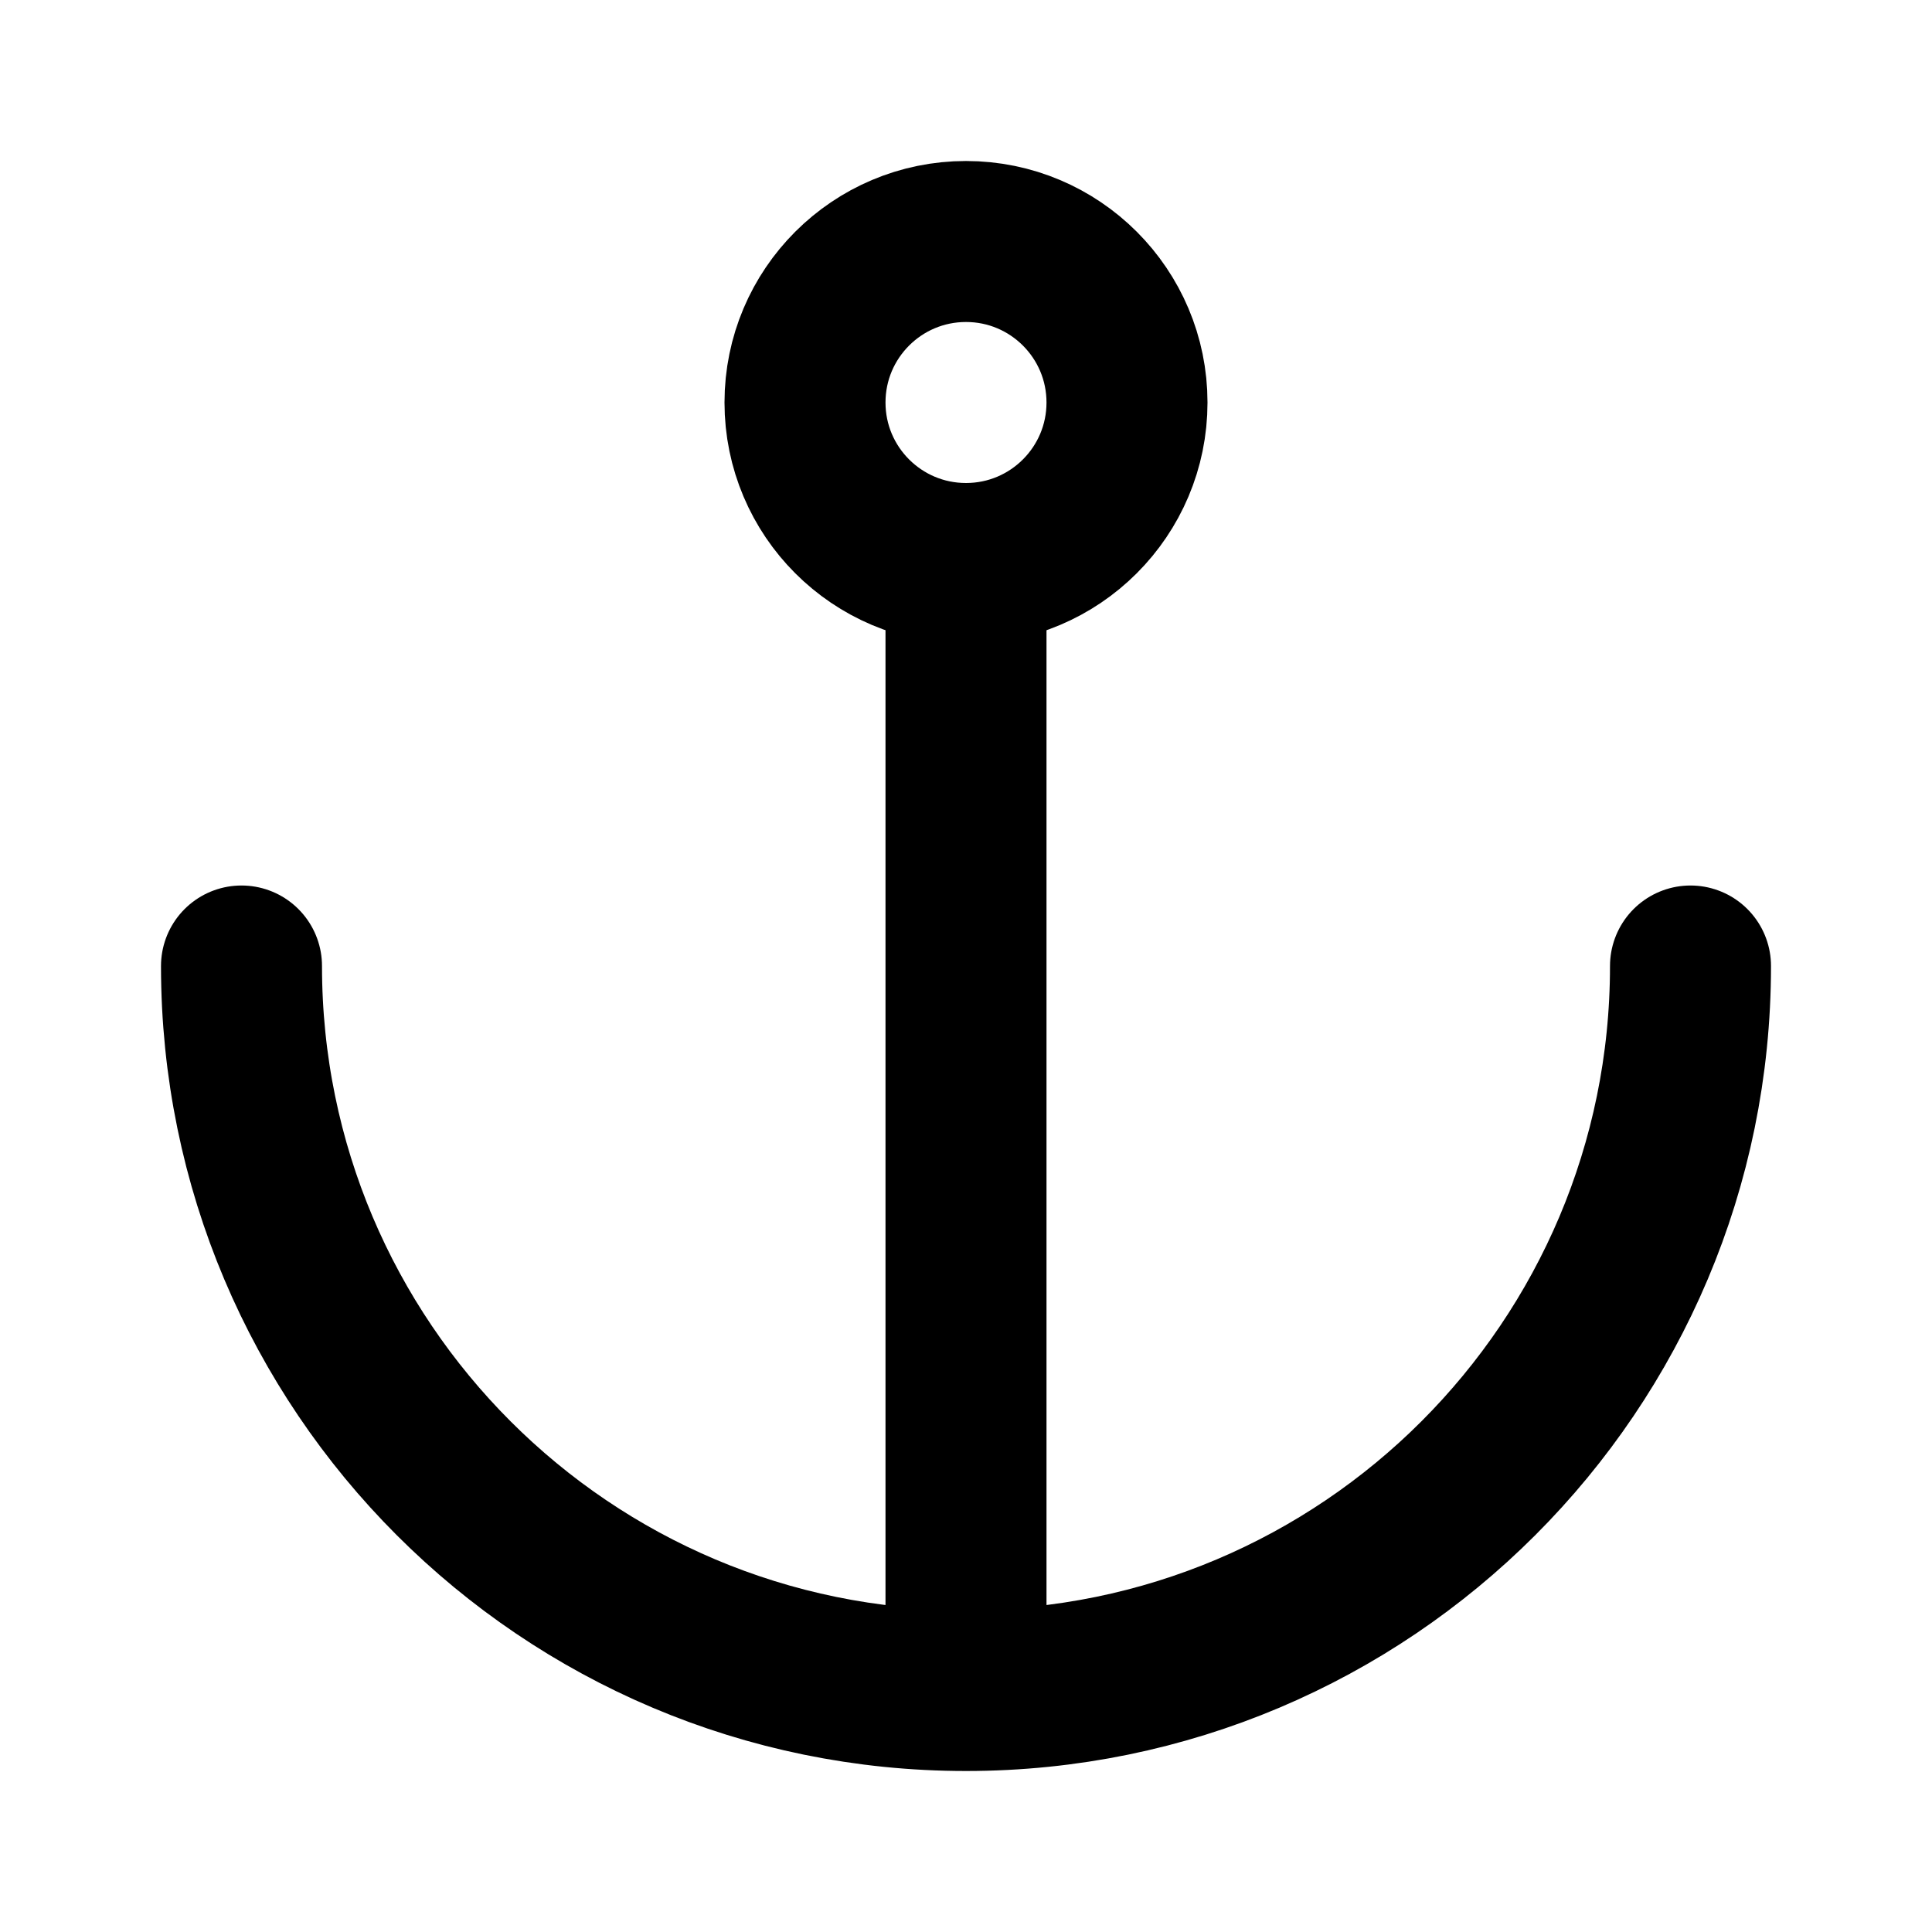 <svg xmlns="http://www.w3.org/2000/svg" xmlns:xlink="http://www.w3.org/1999/xlink" width="48" height="48" viewBox="0 0 48 48"><g fill="none" stroke="currentColor" stroke-linecap="round" stroke-linejoin="round" stroke-width="4"><path d="M6 24c0 9.941 8.059 18 18 18s18-8.059 18-18M24 14v28"/><circle cx="24" cy="10" r="4"/></g></svg>